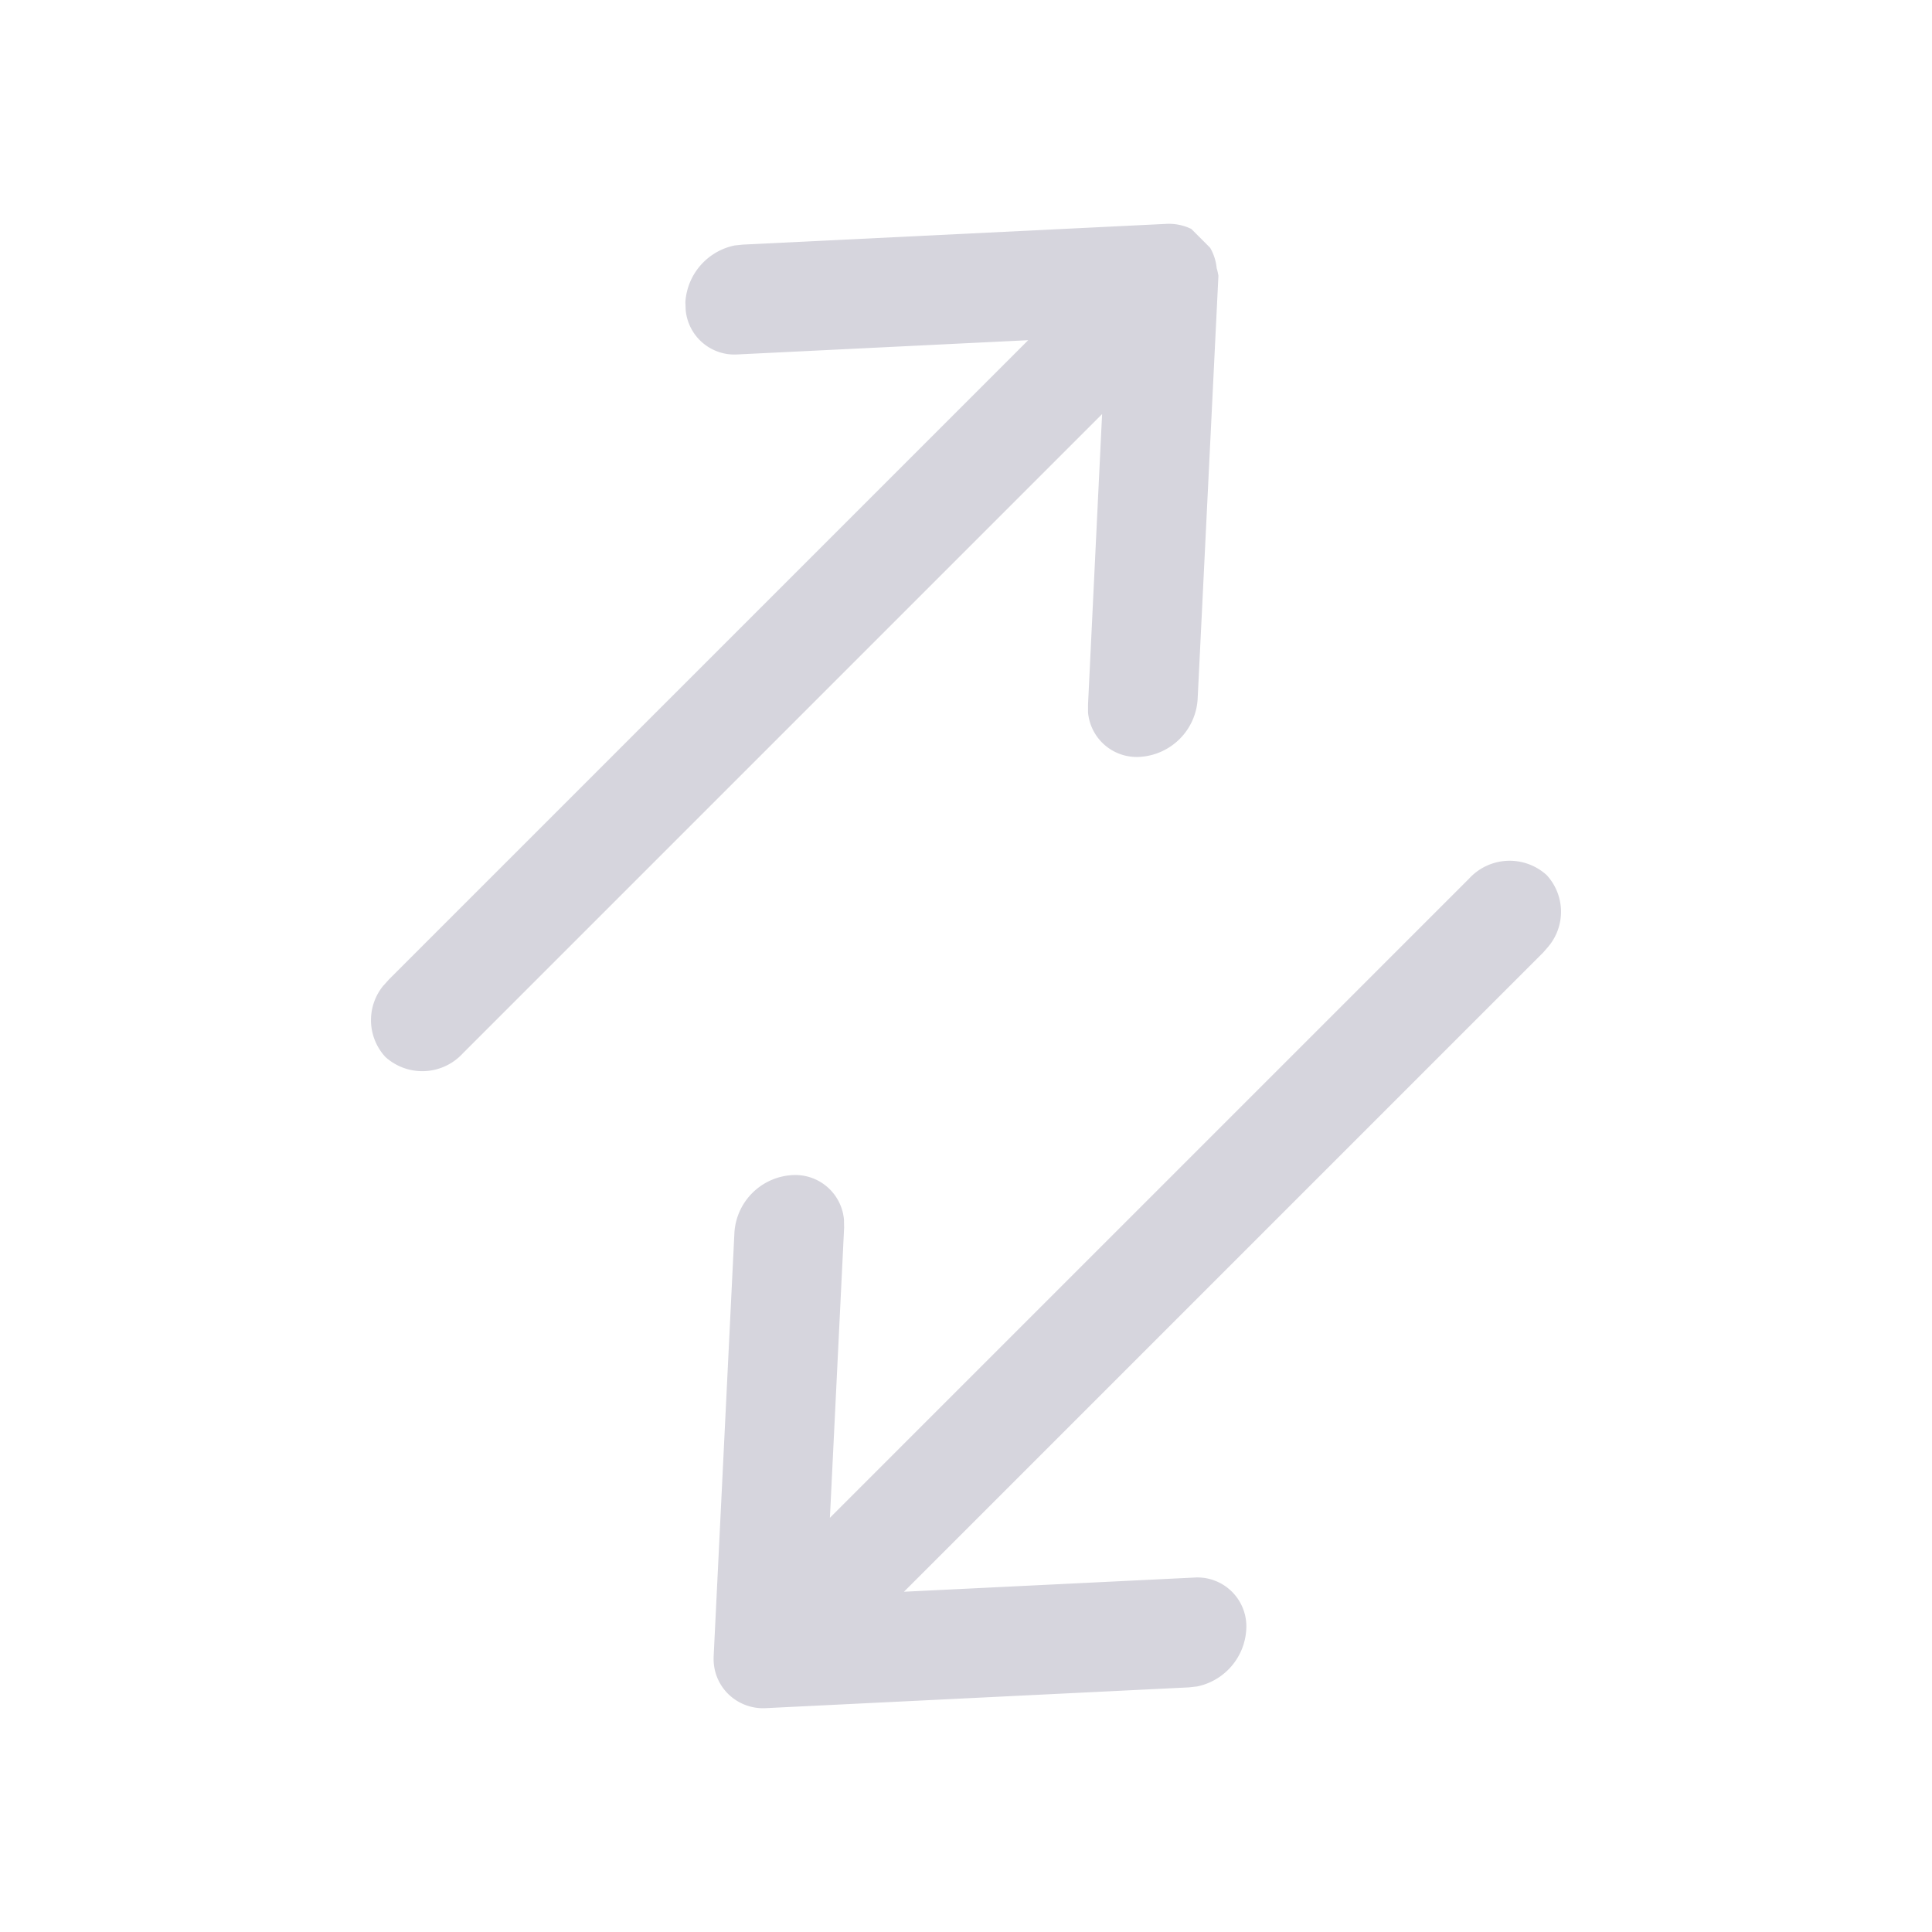 <svg xmlns="http://www.w3.org/2000/svg" width="25.456" height="25.456" viewBox="0 0 25.456 25.456">
    <g data-name="Iconly/Light-outline/Swap">
        <path data-name="Swap" d="M13.155 17.853a.715.715 0 0 1-.075-.071l-3.754-4.141a.81.81 0 0 1 0-1.07.644.644 0 0 1 .9-.071l.077.074 2.57 2.835V3.5a.725.725 0 0 1 .69-.757.713.713 0 0 1 .682.654l.007.1v11.911l2.57-2.834a.645.645 0 0 1 .974 0 .813.813 0 0 1 .069.986l-.067.084-3.748 4.135a.656.656 0 0 1-.484.219.645.645 0 0 1-.411-.145zm-9.4-3.247-.006-.1V2.59L1.178 5.426a.645.645 0 0 1-.9.075L.2 5.429a.815.815 0 0 1-.069-.986L.2 4.358 3.949.223a.678.678 0 0 1 .283-.189H4.583a.66.66 0 0 1 .251.129.716.716 0 0 1 .086.054l.006.006 3.748 4.135a.812.812 0 0 1 0 1.071.644.644 0 0 1-.9.071L7.7 5.426 5.126 2.59V14.5a.725.725 0 0 1-.689.757.716.716 0 0 1-.683-.651z" fill="rgb(214, 213, 221)" transform="rotate(45 6.364 15.364)"/>
    </g>
</svg>
